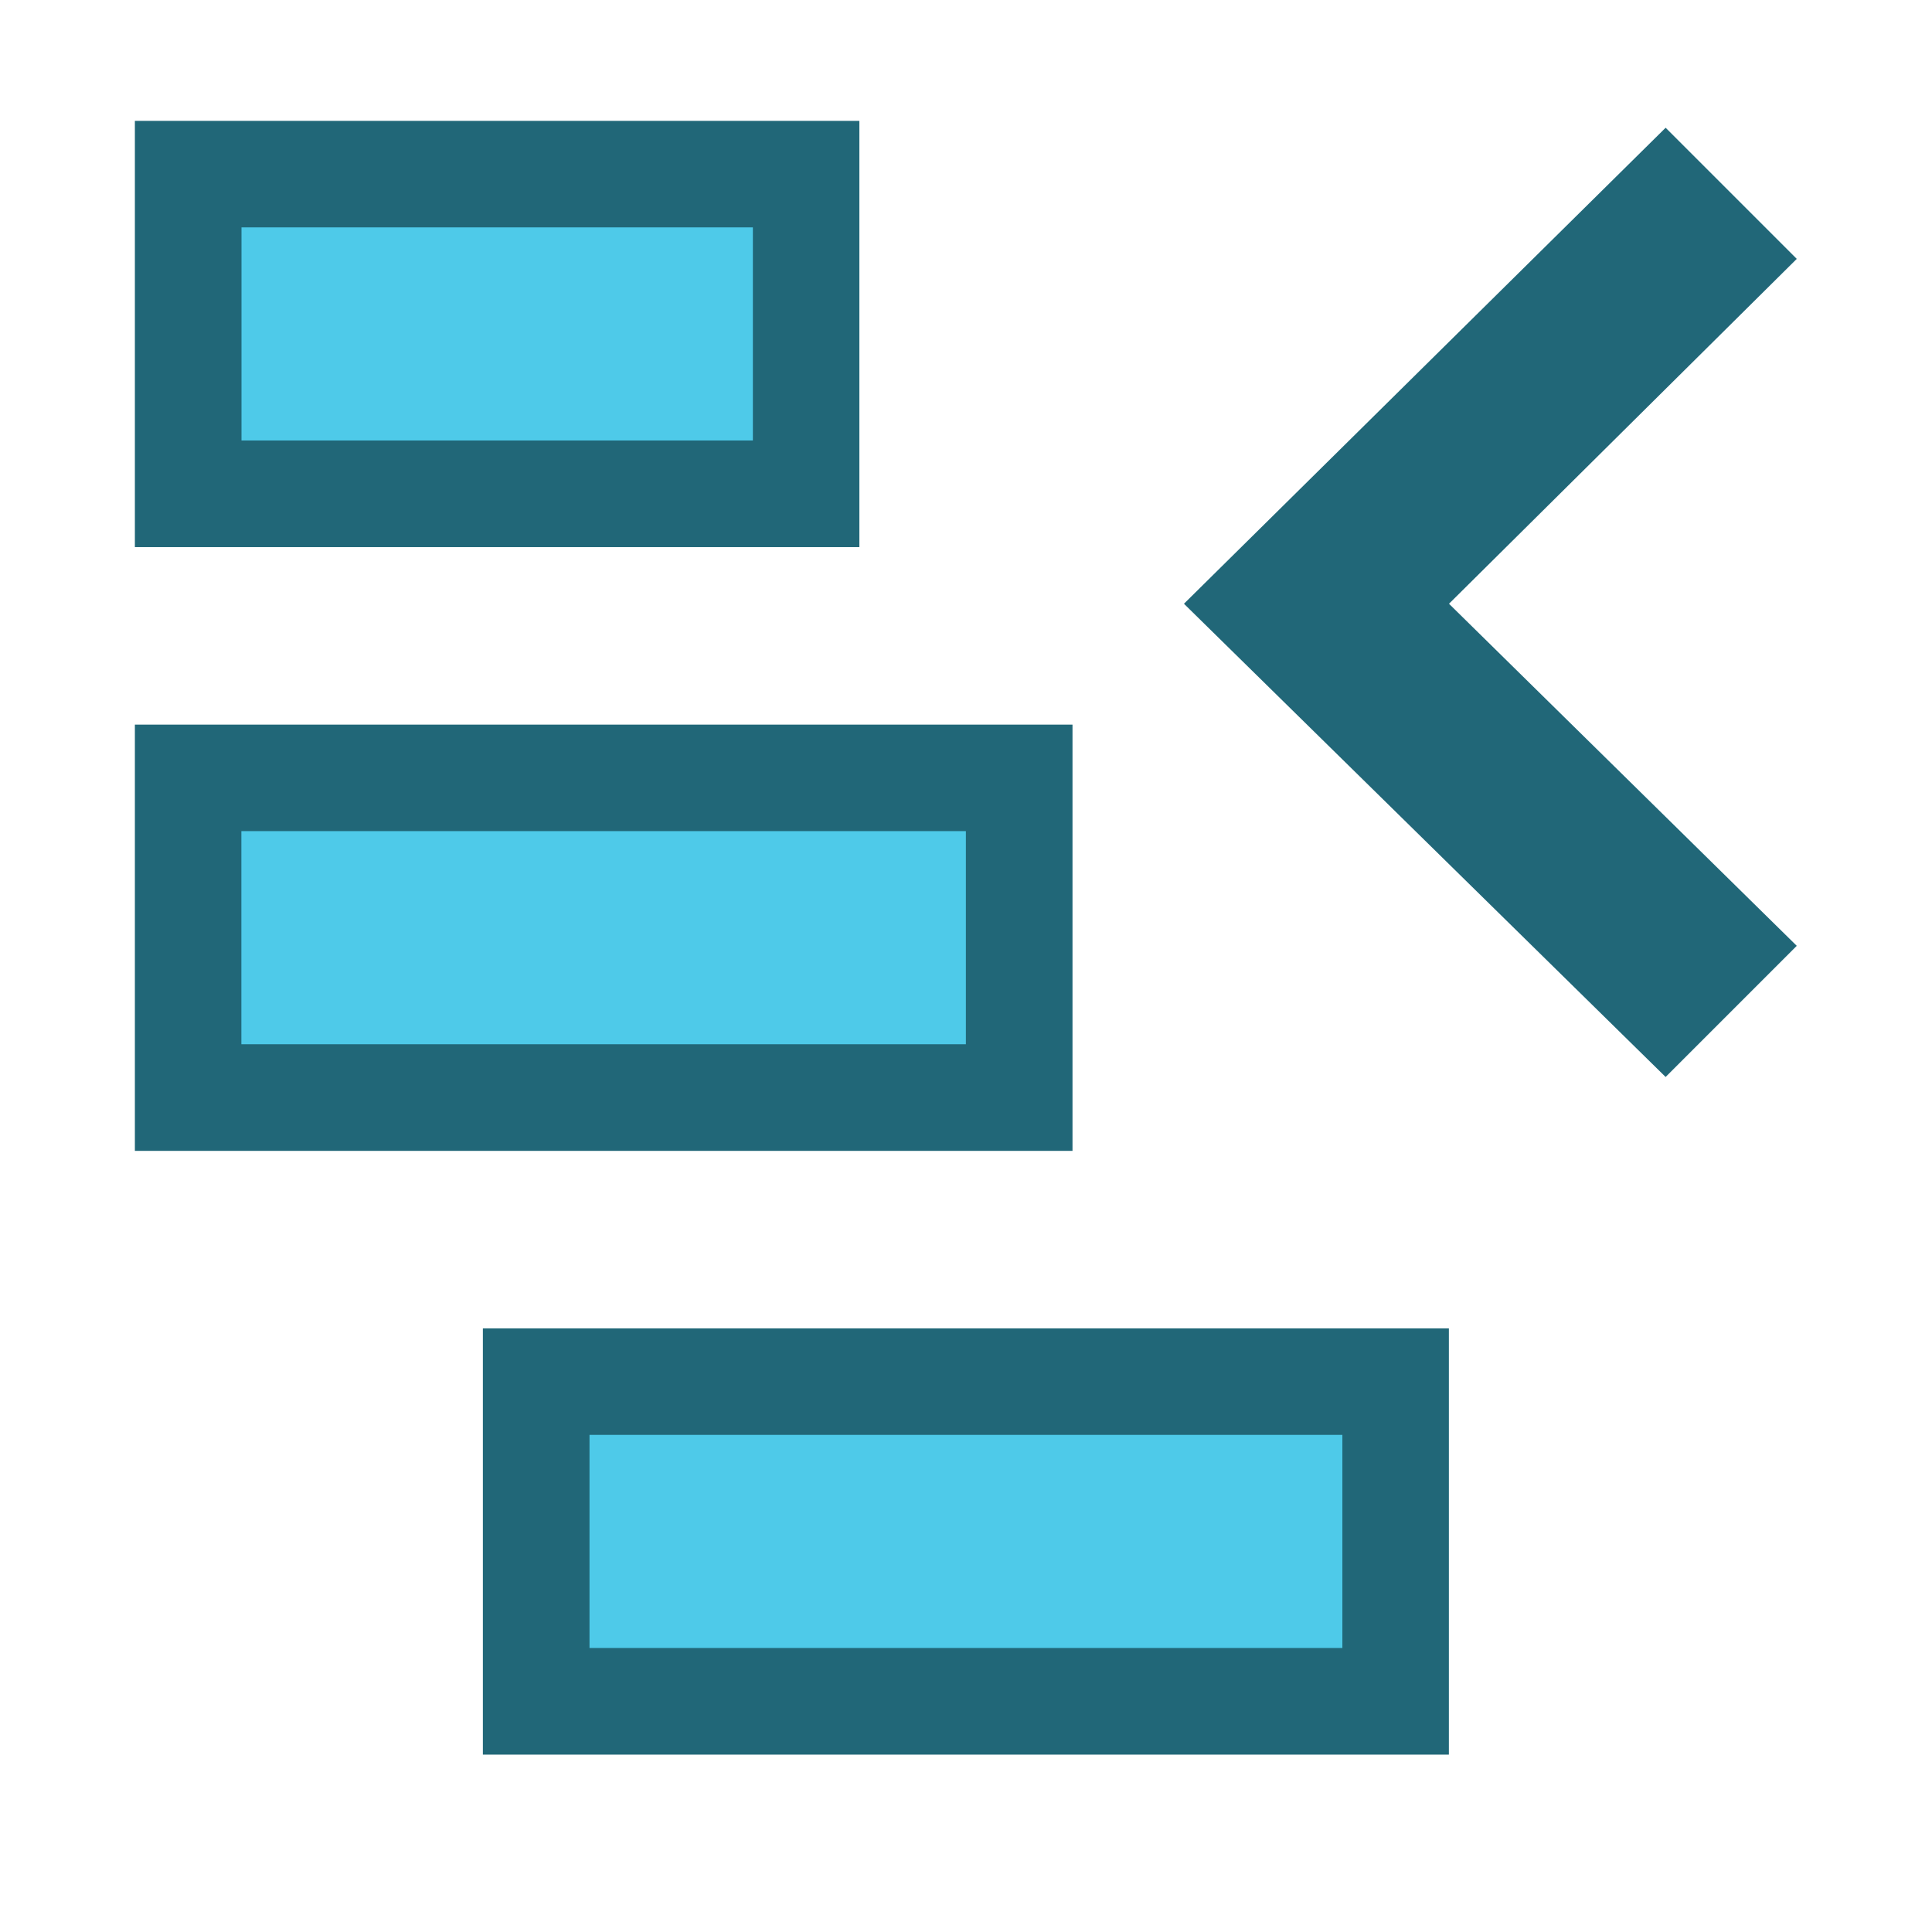 <?xml version="1.0" encoding="UTF-8" standalone="no"?>
<!-- Created with Inkscape (http://www.inkscape.org/) -->

<svg
   xmlns:dc="http://purl.org/dc/elements/1.1/"
   xmlns:cc="http://creativecommons.org/ns#"
   xmlns:rdf="http://www.w3.org/1999/02/22-rdf-syntax-ns#"
   xmlns:svg="http://www.w3.org/2000/svg"
   xmlns="http://www.w3.org/2000/svg"
   xmlns:sodipodi="http://sodipodi.sourceforge.net/DTD/sodipodi-0.dtd"
   xmlns:inkscape="http://www.inkscape.org/namespaces/inkscape"
   width="16"
   height="16"
   id="svg2"
   version="1.1"
   inkscape:version="0.92.1 r15371"
   sodipodi:docname="format-indent-less.svg">
  <defs
     id="defs4" />
  <sodipodi:namedview
     id="base"
     pagecolor="#ffffff"
     bordercolor="#666666"
     borderopacity="1.0"
     inkscape:pageopacity="0.0"
     inkscape:pageshadow="2"
     inkscape:zoom="9.6166445"
     inkscape:cx="45.566689"
     inkscape:cy="-3.8635657"
     inkscape:document-units="px"
     inkscape:current-layer="layer1"
     showgrid="true"
     inkscape:window-width="1914"
     inkscape:window-height="1008"
     inkscape:window-x="0"
     inkscape:window-y="24"
     inkscape:window-maximized="1">
    <inkscape:grid
       type="xygrid"
       id="grid828" />
  </sodipodi:namedview>
  <g
     inkscape:label="Capa 1"
     inkscape:groupmode="layer"
     id="layer1"
     transform="translate(0,-1036.362)">
    <path
       style="color:#bebebe;font-style:normal;font-variant:normal;font-weight:normal;font-stretch:normal;font-size:medium;line-height:normal;font-family:'Andale Mono';-inkscape-font-specification:'Andale Mono';text-indent:0;text-align:start;text-decoration:none;text-decoration-line:none;letter-spacing:normal;word-spacing:normal;text-transform:none;writing-mode:lr-tb;direction:ltr;text-anchor:start;display:inline;overflow:visible;visibility:visible;fill:#216778;fill-opacity:1;fill-rule:nonzero;stroke:none;stroke-width:1.346;marker:none;enable-background:new"
       sodipodi:nodetypes="ccccccc"
       id="path10839-9-9-3-0-4"
       d="m 13.794,1037.42 -3.989,3.942 3.989,3.919 1.086,-1.086 L 12,1041.362 l 2.88,-2.856 z"
       inkscape:connector-curvature="0" />
    <g
       id="g839"
       transform="matrix(0,-1,-1,0,1071.653,1066.105)">
      <g
         transform="matrix(-1,0,0,1,24.877,23.552)"
         id="g4495">
        <path
           style="color:#bebebe;display:inline;overflow:visible;visibility:visible;fill:#216778;fill-opacity:1;fill-rule:nonzero;stroke:none;stroke-width:3.01;marker:none;enable-background:accumulate"
           d="m 6.135,1036.102 h 3.53 v 8 H 6.135 Z"
           id="rect4317-8-6-3"
           inkscape:connector-curvature="0"
           sodipodi:nodetypes="ccccc" />
        <path
           style="color:#bebebe;display:inline;overflow:visible;visibility:visible;fill:#4ecae9;fill-opacity:1;fill-rule:nonzero;stroke:none;stroke-width:1.991;marker:none;enable-background:accumulate"
           d="m 7.017,1036.984 h 1.765 v 6.235 H 7.017 Z"
           id="rect4317-8-6"
           inkscape:connector-curvature="0"
           sodipodi:nodetypes="ccccc" />
      </g>
    </g>
    <g
       id="g839-5"
       transform="matrix(0,-1,-1,0,1071.653,1061.105)">
      <g
         transform="matrix(-1,0,0,1,24.877,23.552)"
         id="g4495-3">
        <path
           inkscape:connector-curvature="0"
           style="color:#bebebe;display:inline;overflow:visible;visibility:visible;fill:#216778;fill-opacity:1;fill-rule:nonzero;stroke:none;stroke-width:3.01;marker:none;enable-background:accumulate"
           d="m 6.135,1039.219 h 3.53 l 0,7.765 H 6.135 Z"
           id="rect4317-8-6-3-5"
           sodipodi:nodetypes="ccccc" />
        <path
           inkscape:connector-curvature="0"
           style="color:#bebebe;display:inline;overflow:visible;visibility:visible;fill:#4ecae9;fill-opacity:1;fill-rule:nonzero;stroke:none;stroke-width:1.991;marker:none;enable-background:accumulate"
           d="m 7.017,1040.102 h 1.765 l 0,6 H 7.017 Z"
           id="rect4317-8-6-6"
           sodipodi:nodetypes="ccccc" />
      </g>
    </g>
    <g
       id="g839-5-2"
       transform="matrix(0,-1,-1,0,1067.771,1056.105)">
      <g
         transform="matrix(-1,0,0,1,24.877,23.552)"
         id="g4495-3-9">
        <path
           style="color:#bebebe;display:inline;overflow:visible;visibility:visible;fill:#216778;fill-opacity:1;fill-rule:nonzero;stroke:none;stroke-width:3.01;marker:none;enable-background:accumulate"
           d="m 6.135,1037.102 h 3.53 v 6 H 6.135 Z"
           id="rect4317-8-6-3-5-1"
           inkscape:connector-curvature="0"
           sodipodi:nodetypes="ccccc" />
        <path
           style="color:#bebebe;display:inline;overflow:visible;visibility:visible;fill:#4ecae9;fill-opacity:1;fill-rule:nonzero;stroke:none;stroke-width:1.991;marker:none;enable-background:accumulate"
           d="m 7.017,1037.984 h 1.765 v 4.235 H 7.017 Z"
           id="rect4317-8-6-6-2"
           inkscape:connector-curvature="0"
           sodipodi:nodetypes="ccccc" />
      </g>
    </g>
  </g>
</svg>
